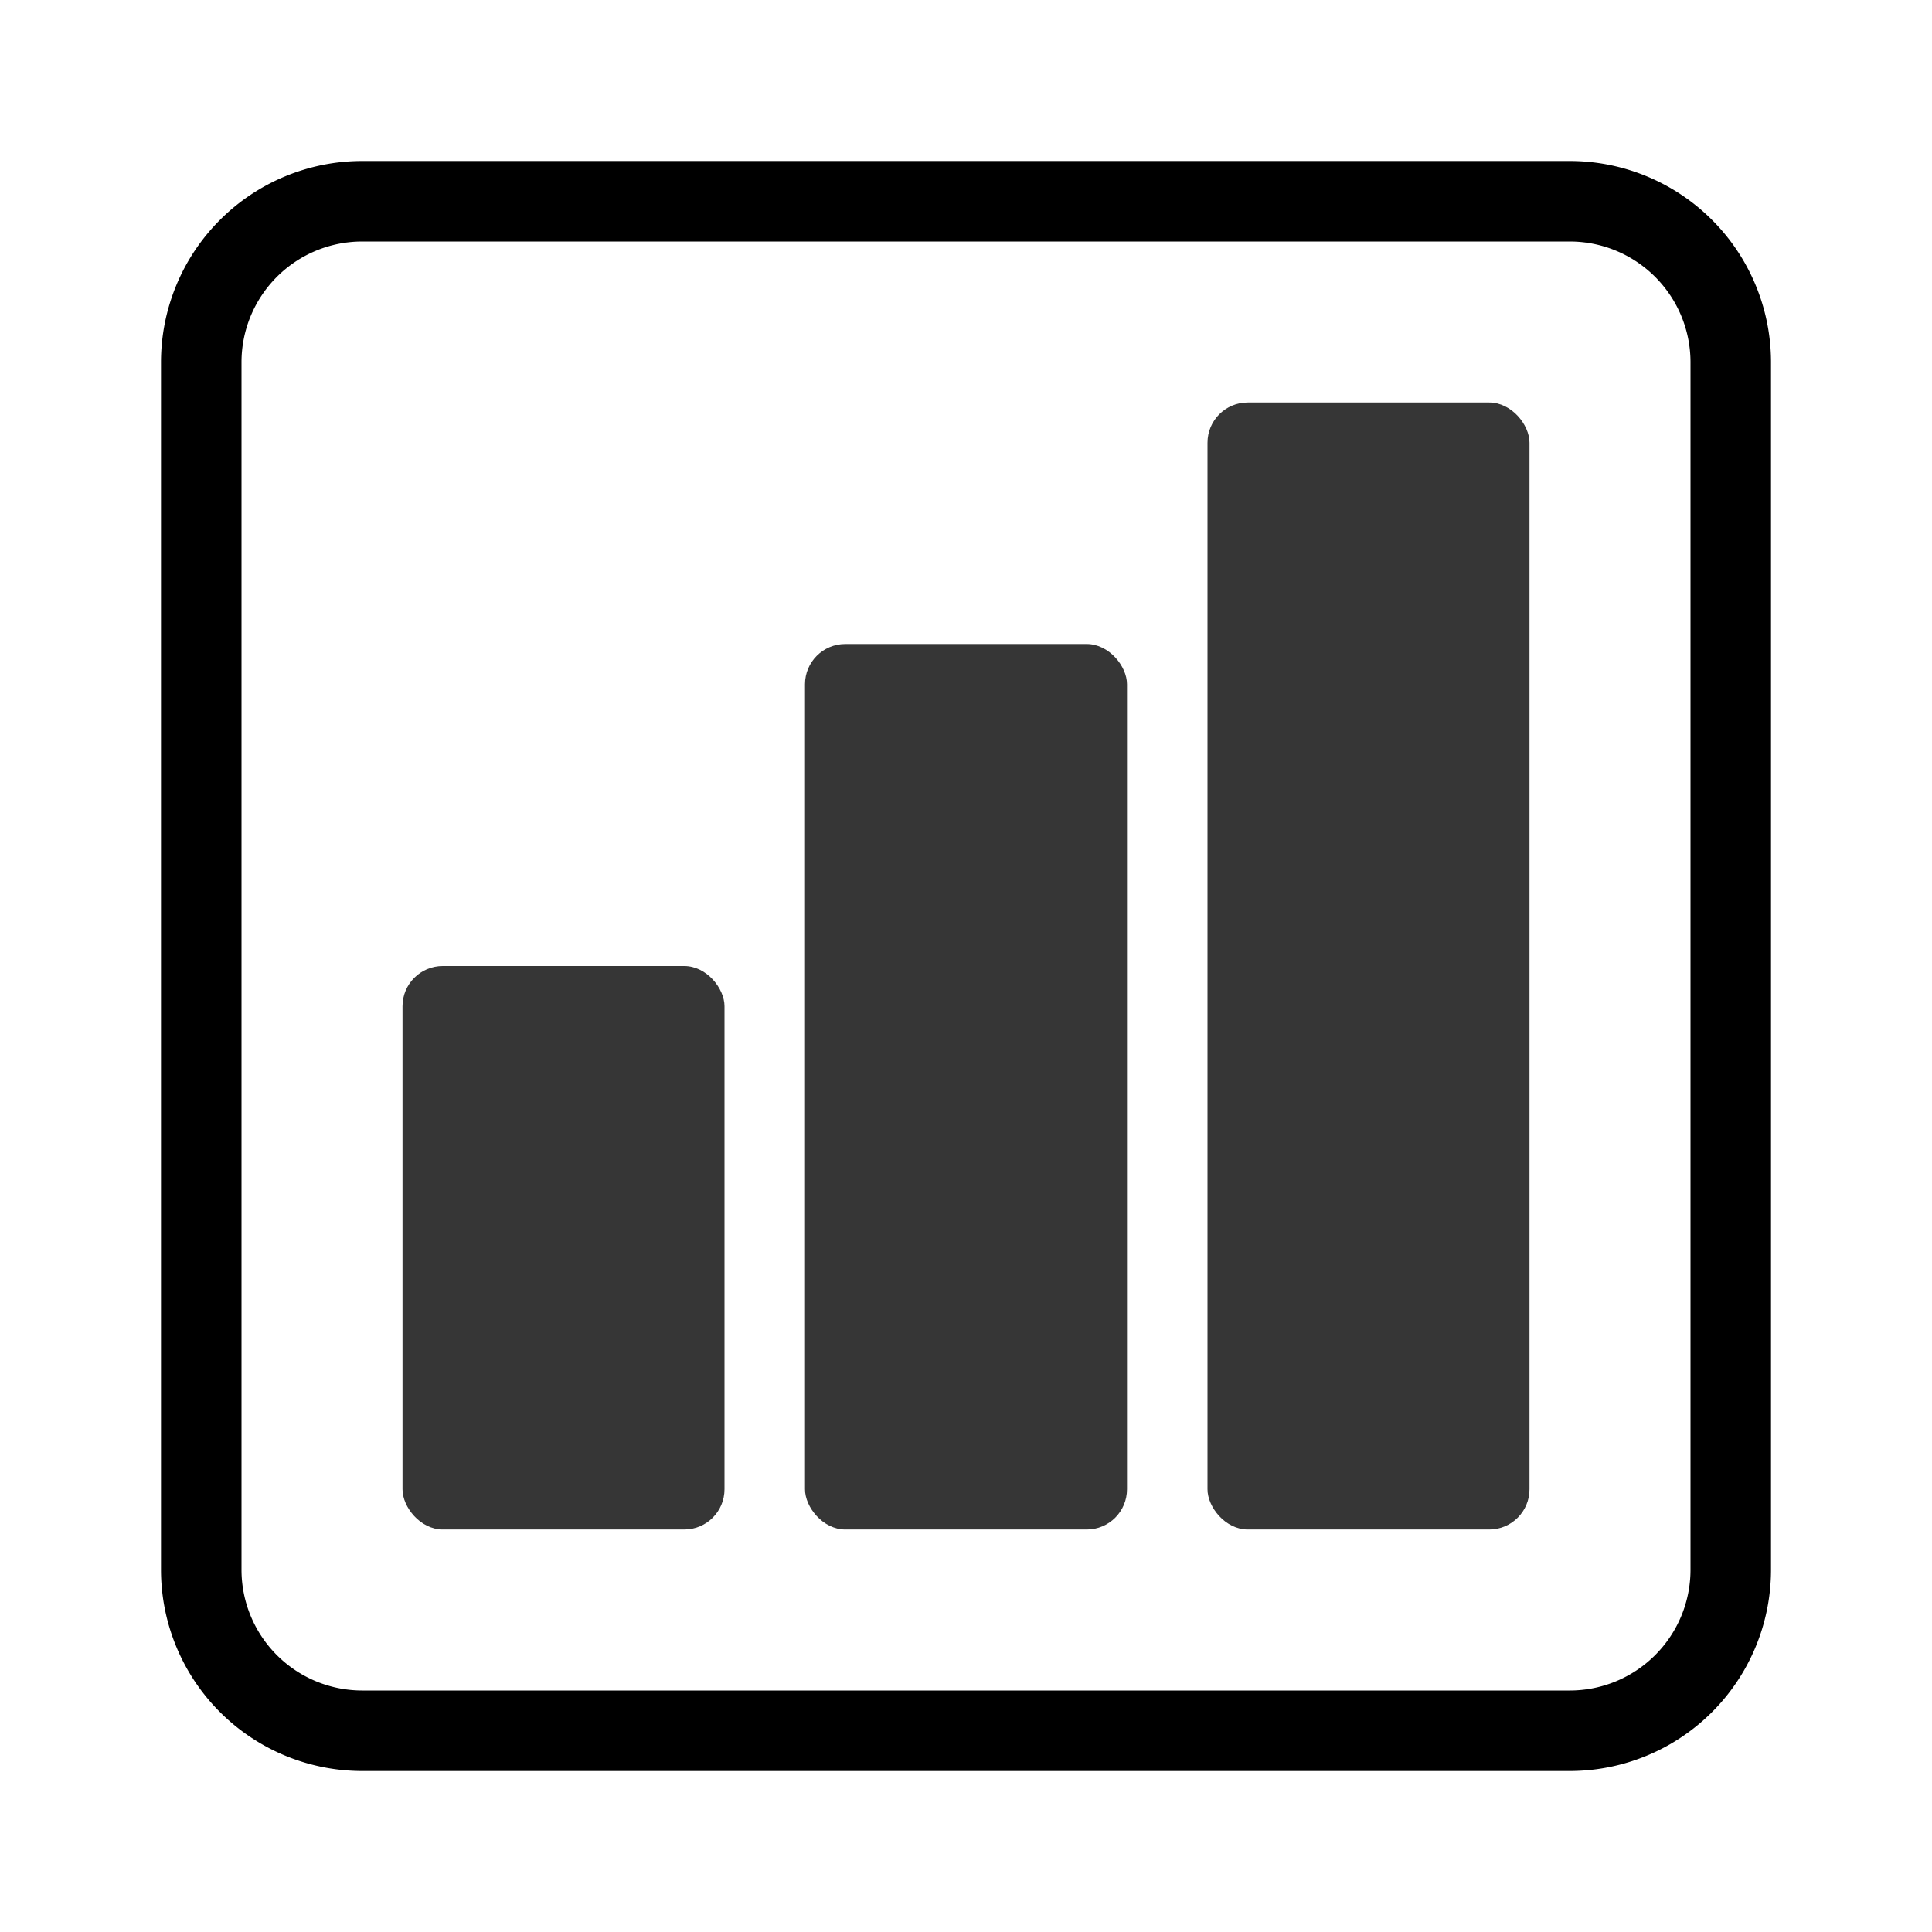 <svg xmlns="http://www.w3.org/2000/svg" viewBox="0 0 24 24"><defs><style>.cls-1{fill:#363636}</style></defs><g id="Camada_1"><rect width="4" height="7" x="5" y="12" class="cls-1" rx=".5" ry=".5"/><rect width="4" height="11" x="10" y="8" class="cls-1" rx=".5" ry=".5"/><rect width="4" height="14" x="15" y="5" class="cls-1" rx=".5" ry=".5"/><path fill-rule="evenodd" d="M19.5 2h-15A2.5 2.5 0 0 0 2 4.5v15A2.5 2.5 0 0 0 4.5 22h15a2.5 2.5 0 0 0 2.5-2.5v-15A2.5 2.5 0 0 0 19.5 2zM21 19.5a1.5 1.5 0 0 1-1.5 1.5h-15A1.5 1.5 0 0 1 3 19.5v-15A1.5 1.5 0 0 1 4.5 3h15A1.5 1.5 0 0 1 21 4.5v15z"/></g></svg>